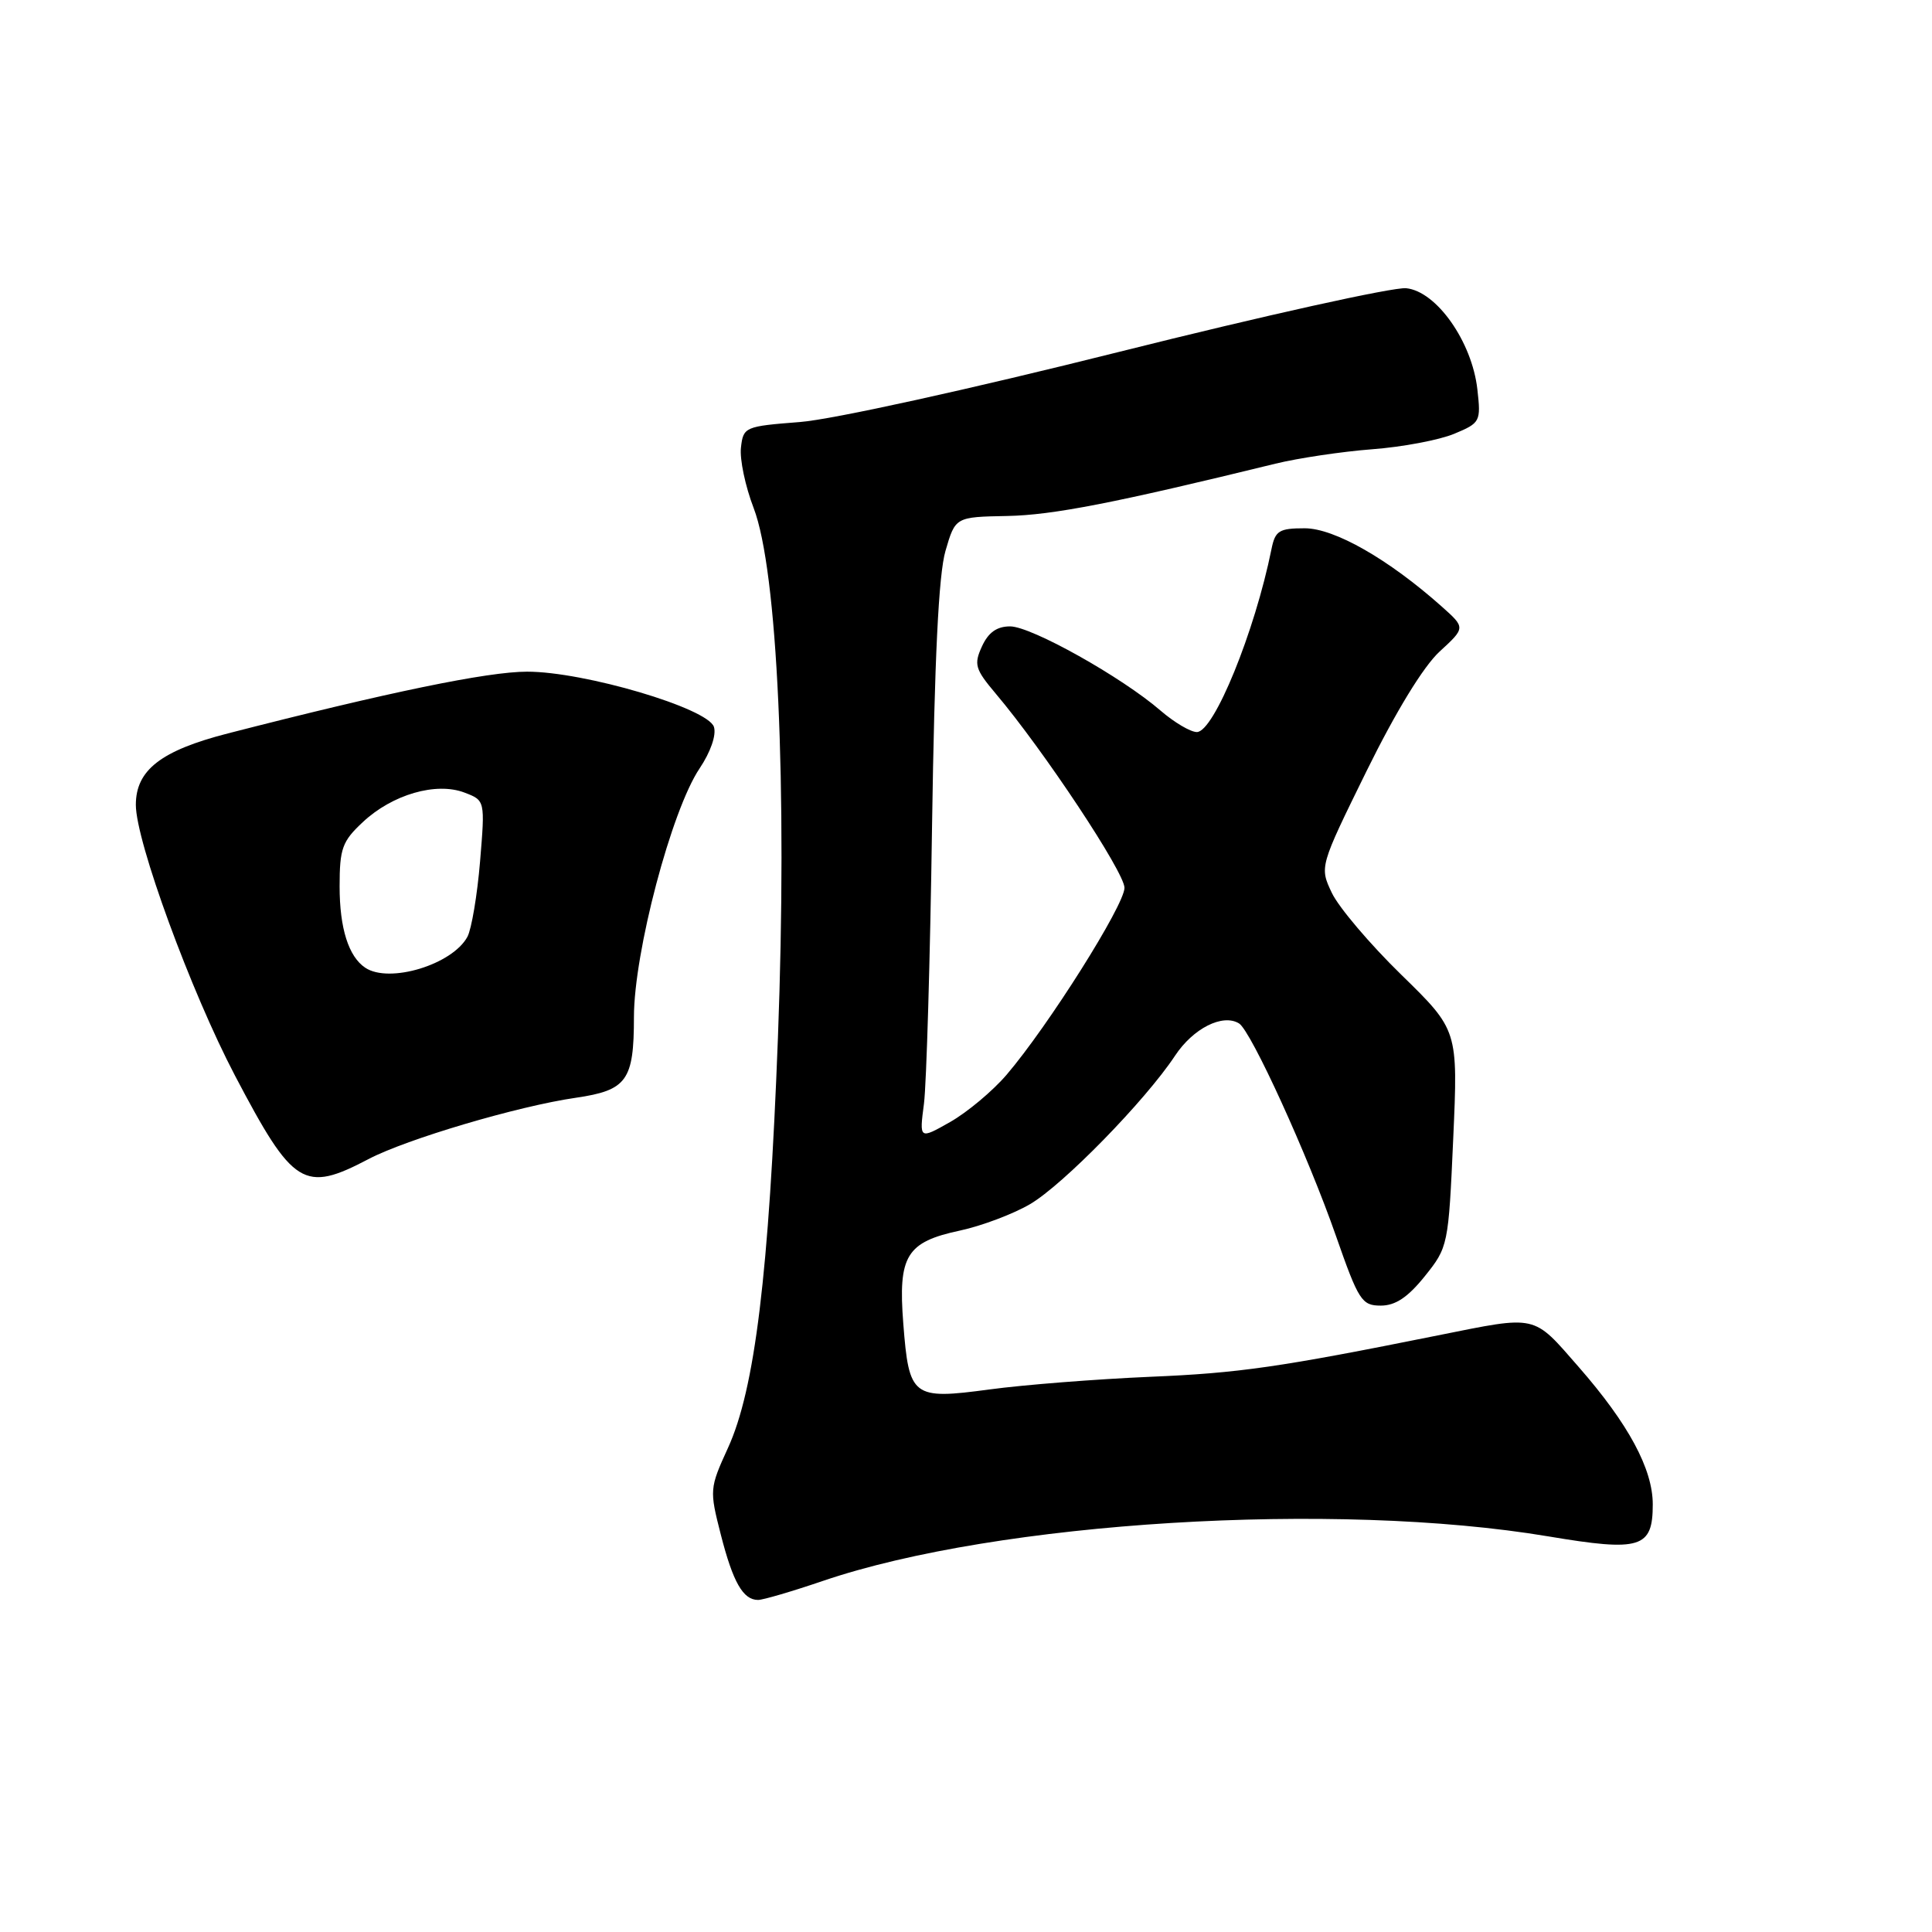 <?xml version="1.0" encoding="UTF-8" standalone="no"?>
<!DOCTYPE svg PUBLIC "-//W3C//DTD SVG 1.1//EN" "http://www.w3.org/Graphics/SVG/1.1/DTD/svg11.dtd" >
<svg xmlns="http://www.w3.org/2000/svg" xmlns:xlink="http://www.w3.org/1999/xlink" version="1.1" viewBox="0 0 256 256">
 <g >
 <path fill="currentColor"
d=" M 109.07 209.47 C 132.20 201.60 176.95 198.85 205.17 203.58 C 217.39 205.63 219.00 205.14 219.00 199.34 C 219.00 194.66 215.79 188.69 209.21 181.16 C 203.04 174.10 203.84 174.28 190.50 176.95 C 169.53 181.17 164.17 181.94 152.46 182.43 C 145.28 182.74 135.68 183.49 131.11 184.11 C 120.89 185.48 120.45 185.15 119.69 175.37 C 118.99 166.38 120.09 164.57 127.23 163.05 C 130.10 162.43 134.26 160.86 136.48 159.56 C 140.86 157.00 151.76 145.84 155.69 139.90 C 158.10 136.25 162.02 134.28 164.18 135.61 C 165.77 136.59 173.31 153.12 177.03 163.79 C 180.02 172.34 180.44 173.00 182.96 173.00 C 184.90 173.00 186.55 171.90 188.79 169.11 C 191.88 165.26 191.93 165.03 192.56 150.86 C 193.20 136.50 193.20 136.50 185.66 129.14 C 181.52 125.10 177.39 120.23 176.48 118.32 C 174.84 114.86 174.84 114.86 181.07 102.18 C 184.96 94.28 188.61 88.31 190.75 86.34 C 194.19 83.18 194.19 83.18 191.05 80.38 C 184.00 74.10 176.82 70.00 172.88 70.00 C 169.49 70.00 168.97 70.32 168.48 72.75 C 166.27 83.71 160.85 97.00 158.59 97.00 C 157.75 97.00 155.59 95.72 153.78 94.16 C 148.65 89.72 136.65 83.00 133.85 83.00 C 132.08 83.00 130.96 83.80 130.11 85.66 C 129.02 88.04 129.21 88.67 131.94 91.91 C 138.26 99.38 149.00 115.58 149.00 117.64 C 149.00 119.93 138.90 135.95 133.38 142.41 C 131.54 144.56 128.18 147.37 125.92 148.66 C 121.81 150.99 121.81 150.99 122.43 146.24 C 122.76 143.64 123.25 127.10 123.50 109.50 C 123.83 87.30 124.37 76.12 125.28 73.00 C 126.59 68.50 126.59 68.50 133.48 68.37 C 139.51 68.25 147.67 66.66 169.00 61.44 C 172.03 60.70 177.79 59.84 181.81 59.53 C 185.83 59.23 190.73 58.30 192.69 57.48 C 196.15 56.04 196.24 55.86 195.76 51.60 C 195.05 45.27 190.34 38.59 186.32 38.19 C 184.60 38.03 167.51 41.81 148.35 46.61 C 128.48 51.59 110.28 55.59 106.00 55.92 C 98.69 56.49 98.49 56.57 98.18 59.31 C 98.00 60.85 98.76 64.45 99.86 67.31 C 103.02 75.53 104.34 104.21 103.08 137.50 C 101.89 168.77 100.03 184.08 96.45 191.88 C 94.02 197.20 94.00 197.44 95.51 203.34 C 97.13 209.67 98.46 212.00 100.45 212.00 C 101.11 212.00 104.99 210.86 109.07 209.47 Z  M 48.86 153.57 C 53.90 150.93 68.62 146.57 76.30 145.46 C 83.07 144.47 84.00 143.18 84.00 134.77 C 84.00 126.20 88.98 107.34 92.70 101.82 C 94.16 99.64 94.94 97.39 94.60 96.32 C 93.80 93.84 77.41 88.99 69.83 89.00 C 64.62 89.00 51.45 91.72 30.20 97.18 C 21.32 99.46 18.00 102.04 18.00 106.65 C 18.00 111.48 25.30 131.40 31.14 142.53 C 38.86 157.22 40.25 158.09 48.86 153.57 Z  M 48.40 128.23 C 46.19 126.76 45.00 123.00 45.00 117.47 C 45.00 112.43 45.34 111.48 48.09 108.92 C 51.99 105.27 57.79 103.59 61.54 105.02 C 64.28 106.06 64.28 106.06 63.61 114.16 C 63.24 118.61 62.48 123.10 61.94 124.12 C 59.96 127.81 51.58 130.36 48.40 128.23 Z "/>
</g>
</svg>